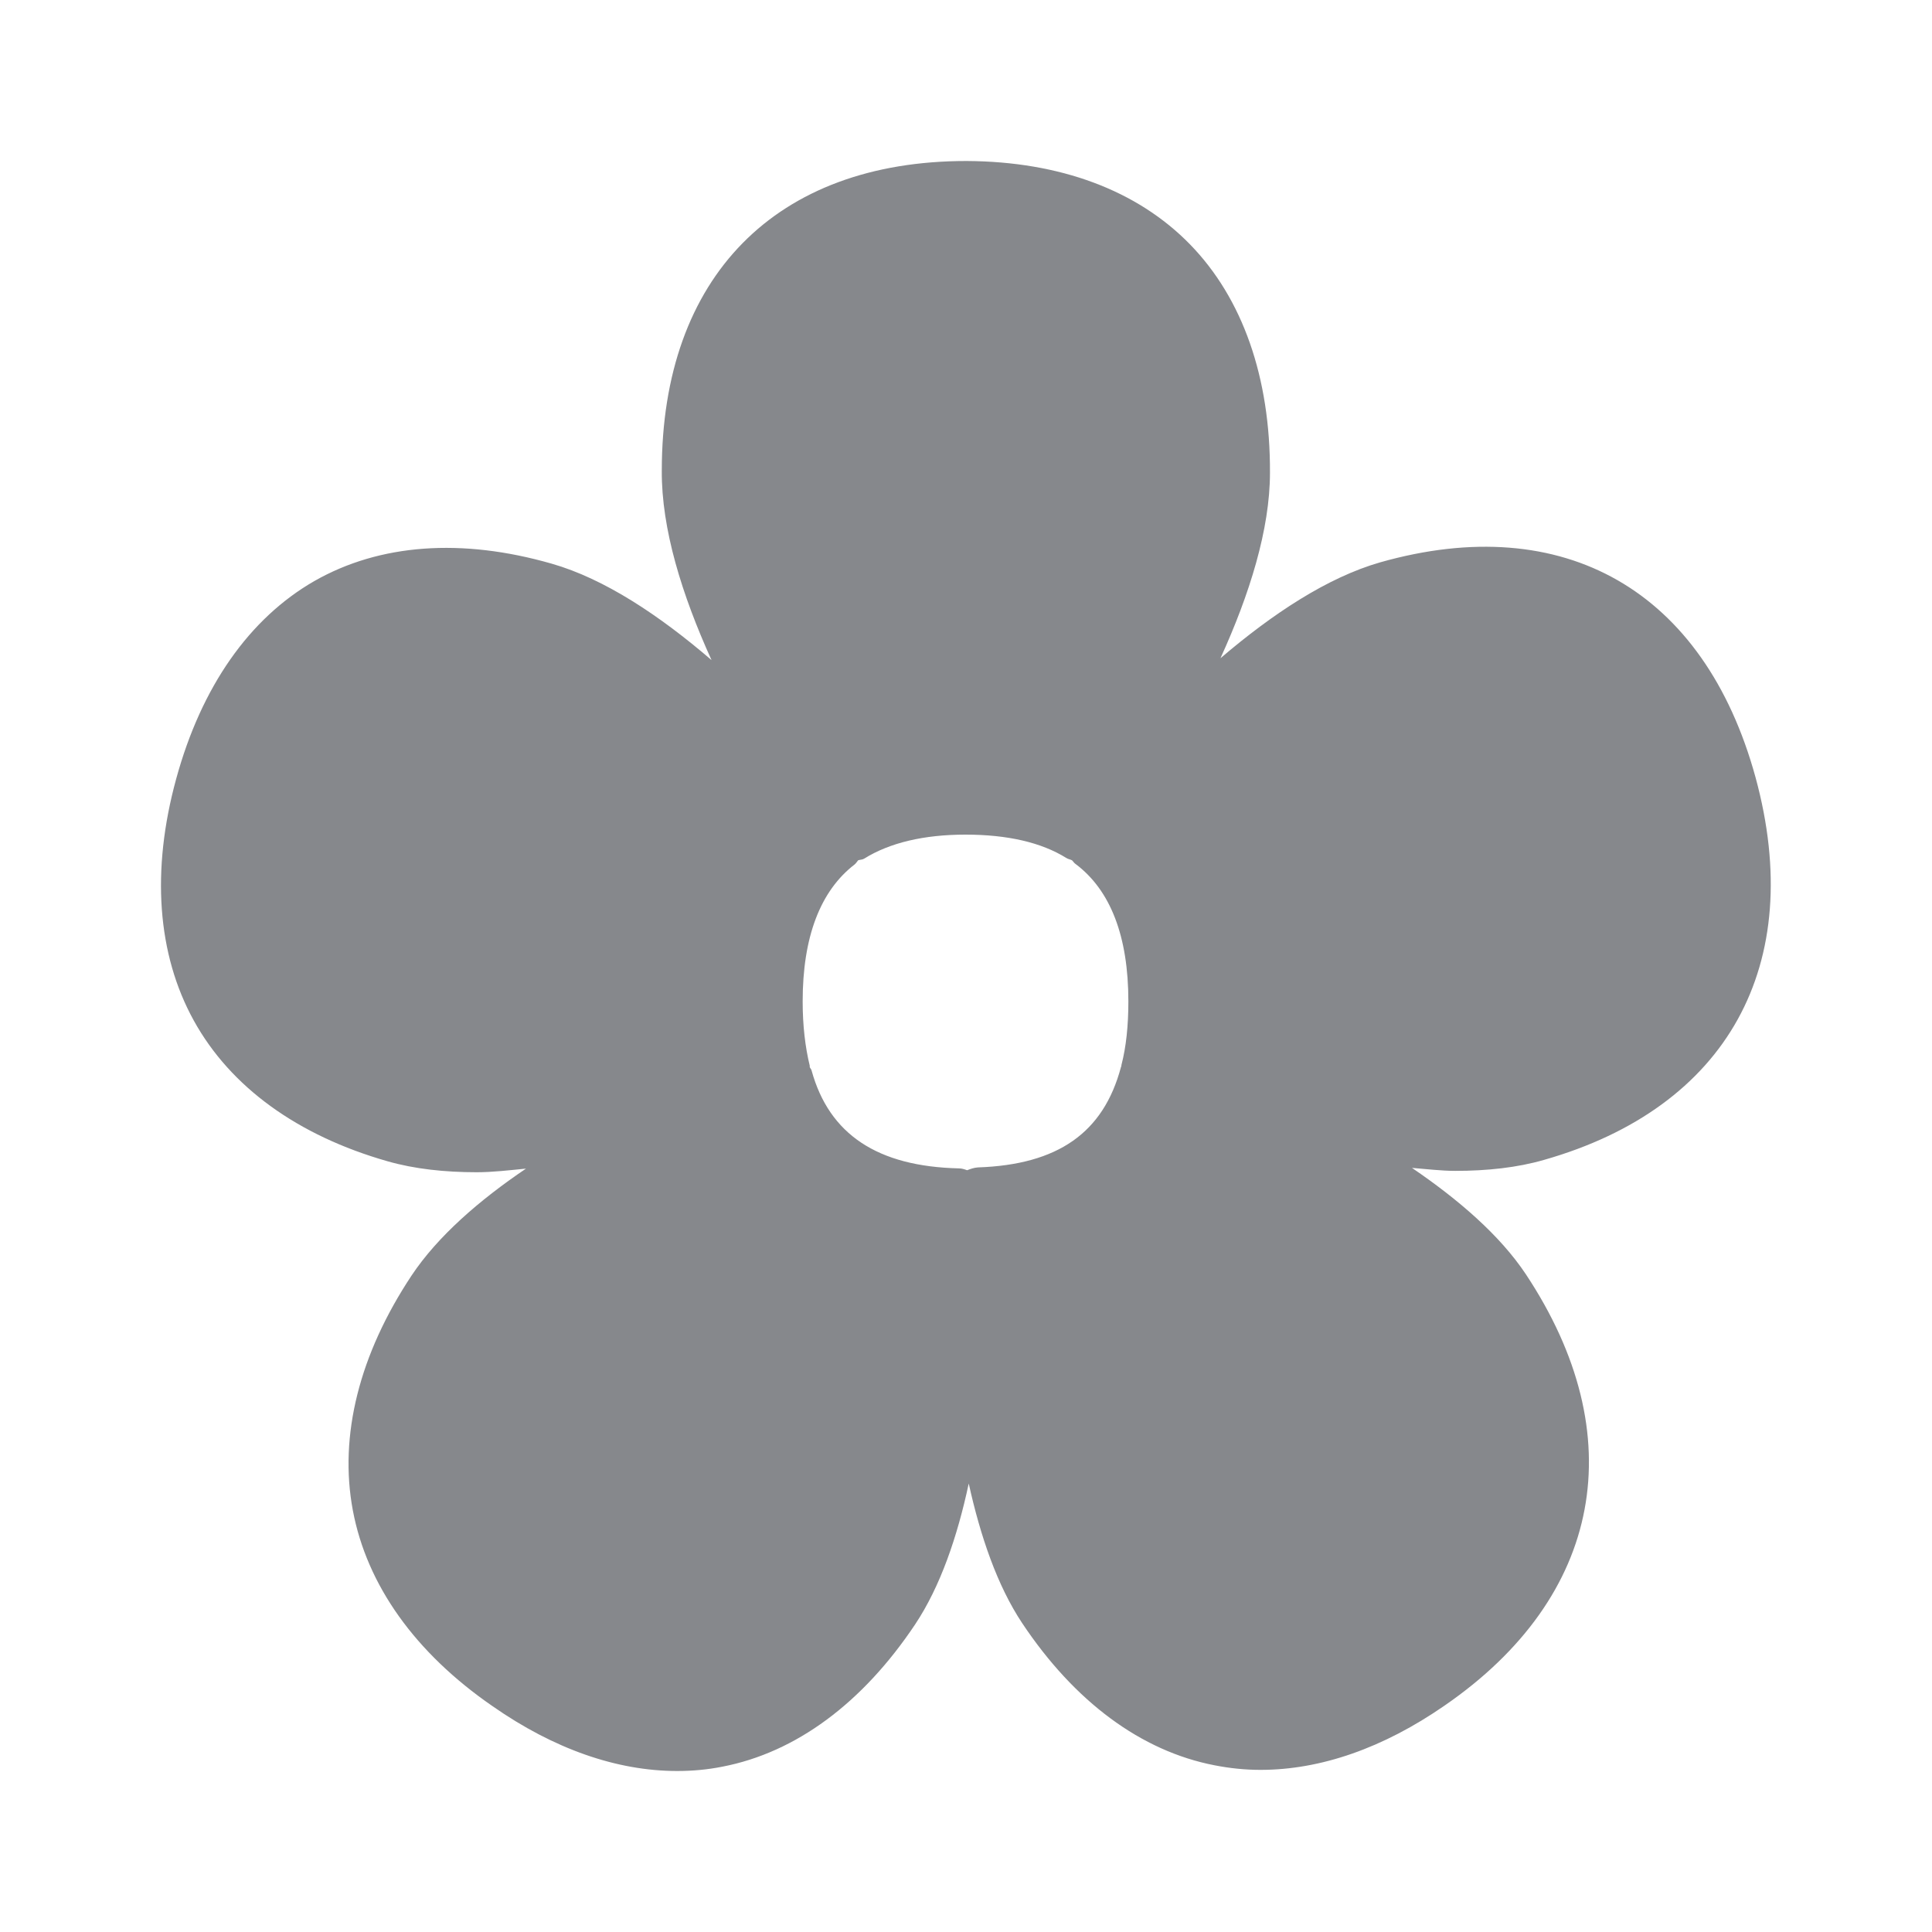 <svg width="24" height="24" viewBox="0 0 24 24" fill="none" xmlns="http://www.w3.org/2000/svg">
<path fill-rule="evenodd" clip-rule="evenodd" d="M12.014 14.537C11.98 14.525 11.949 14.514 11.912 14.514C10.902 14.491 10.301 14.093 10.082 13.299C10.079 13.282 10.065 13.271 10.059 13.256V13.239C10.003 13.009 9.971 12.741 9.971 12.44C9.971 11.643 10.188 11.068 10.617 10.738C10.634 10.724 10.646 10.704 10.66 10.687C10.685 10.678 10.711 10.681 10.734 10.667C11.053 10.468 11.479 10.368 11.994 10.368C12.515 10.368 12.936 10.465 13.246 10.658C13.269 10.673 13.295 10.675 13.317 10.687C13.332 10.701 13.343 10.721 13.36 10.732C13.795 11.057 14.017 11.632 14.017 12.44C14.017 12.741 13.989 13.006 13.932 13.225C13.929 13.231 13.932 13.239 13.929 13.245C13.929 13.251 13.924 13.253 13.924 13.259C13.707 14.07 13.144 14.468 12.148 14.502C12.102 14.505 12.057 14.52 12.014 14.537ZM19.179 14.409C21.461 13.76 22.442 11.984 21.808 9.657C21.171 7.335 19.429 6.339 17.147 6.985C16.49 7.173 15.807 7.625 15.161 8.177C15.523 7.383 15.776 6.575 15.776 5.873C15.781 4.689 15.437 3.707 14.783 3.036C14.128 2.364 13.169 2.006 12.008 2H12.006C9.636 2 8.221 3.44 8.221 5.847C8.216 6.57 8.472 7.392 8.839 8.2C8.193 7.645 7.51 7.19 6.853 7.002C5.735 6.681 4.716 6.755 3.905 7.218C3.097 7.682 2.502 8.53 2.189 9.674C1.876 10.815 1.953 11.856 2.408 12.679C2.864 13.504 3.697 14.107 4.815 14.426C5.151 14.522 5.527 14.562 5.922 14.562C6.119 14.562 6.329 14.537 6.534 14.517C5.954 14.909 5.439 15.356 5.114 15.843C4.463 16.824 4.209 17.834 4.383 18.762C4.557 19.69 5.157 20.532 6.119 21.195C6.881 21.727 7.664 22 8.412 22C8.603 22 8.79 21.983 8.975 21.946C9.886 21.77 10.714 21.158 11.368 20.179C11.681 19.709 11.892 19.092 12.034 18.429C12.179 19.084 12.387 19.695 12.697 20.162C13.349 21.141 14.177 21.753 15.087 21.929C15.275 21.966 15.466 21.986 15.659 21.986C16.405 21.986 17.184 21.715 17.947 21.186C19.907 19.835 20.283 17.832 18.954 15.828C18.63 15.342 18.117 14.901 17.54 14.508C17.719 14.522 17.904 14.545 18.078 14.545C18.473 14.545 18.846 14.505 19.179 14.409Z" fill="#86888C"/>
</svg>
